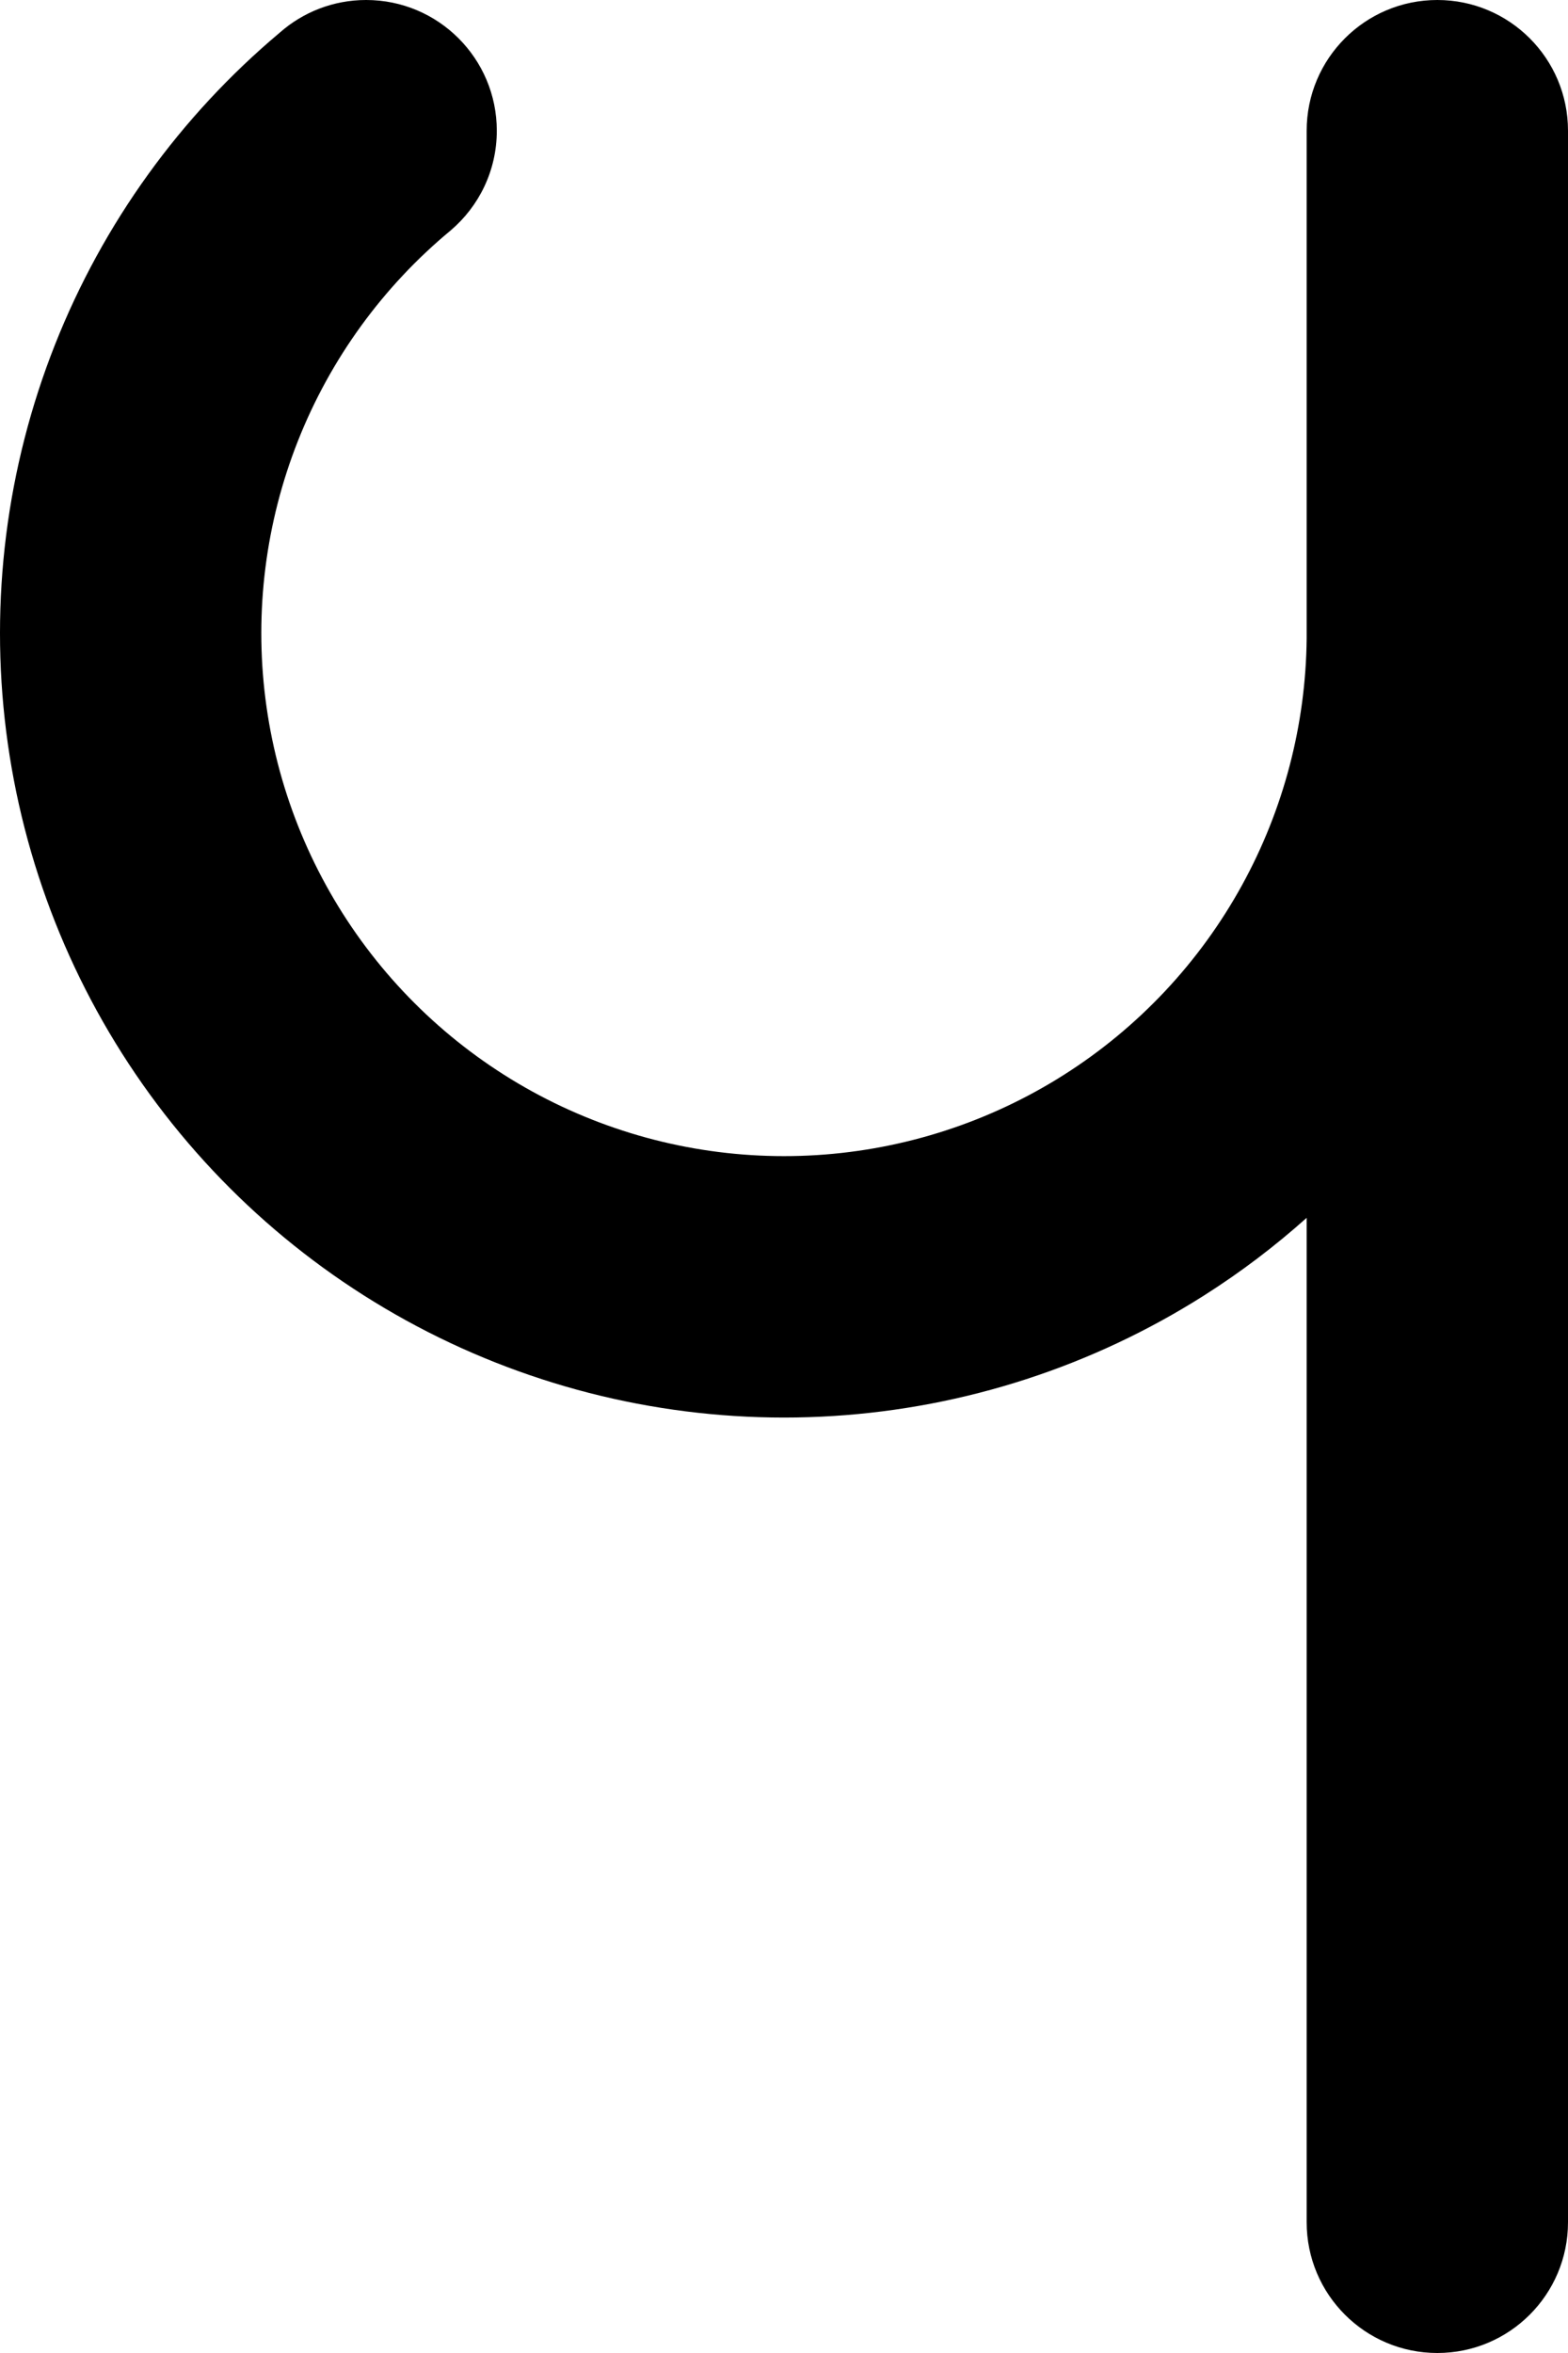 <svg width="180" height="270" viewBox="0 0 180 270" fill="none" xmlns="http://www.w3.org/2000/svg">
  <path
    d="M57.031 15C57.031 6.716 50.316 0 42.031 0C38.235 0 34.769 1.41 32.127 3.735C20.688 13.339 11.817 25.642 6.317 39.536C0.738 53.631 -1.191 68.907 0.711 83.947C2.612 98.986 8.281 113.302 17.192 125.565C26.103 137.829 37.967 147.643 51.684 154.096C65.401 160.55 80.525 163.435 95.654 162.482C110.784 161.53 125.427 156.771 138.226 148.648C142.403 145.998 146.339 143.017 150 139.742V255C150 263.284 156.716 270 165 270C173.284 270 180 263.284 180 255V15C180 6.716 173.284 0 165 0C156.716 0 150 6.716 150 15V73.265C149.9 83.163 147.353 92.886 142.581 101.566C137.713 110.423 130.686 117.906 122.153 123.321C113.619 128.737 103.857 131.909 93.77 132.544C83.683 133.179 73.6 131.256 64.455 126.954C55.31 122.651 47.4 116.108 41.459 107.932C35.518 99.756 31.738 90.212 30.471 80.185C29.203 70.158 30.489 59.974 34.209 50.576C37.928 41.179 43.961 32.874 51.748 26.431L51.747 26.429C54.98 23.678 57.031 19.578 57.031 15Z"
    fill="black" />
</svg>